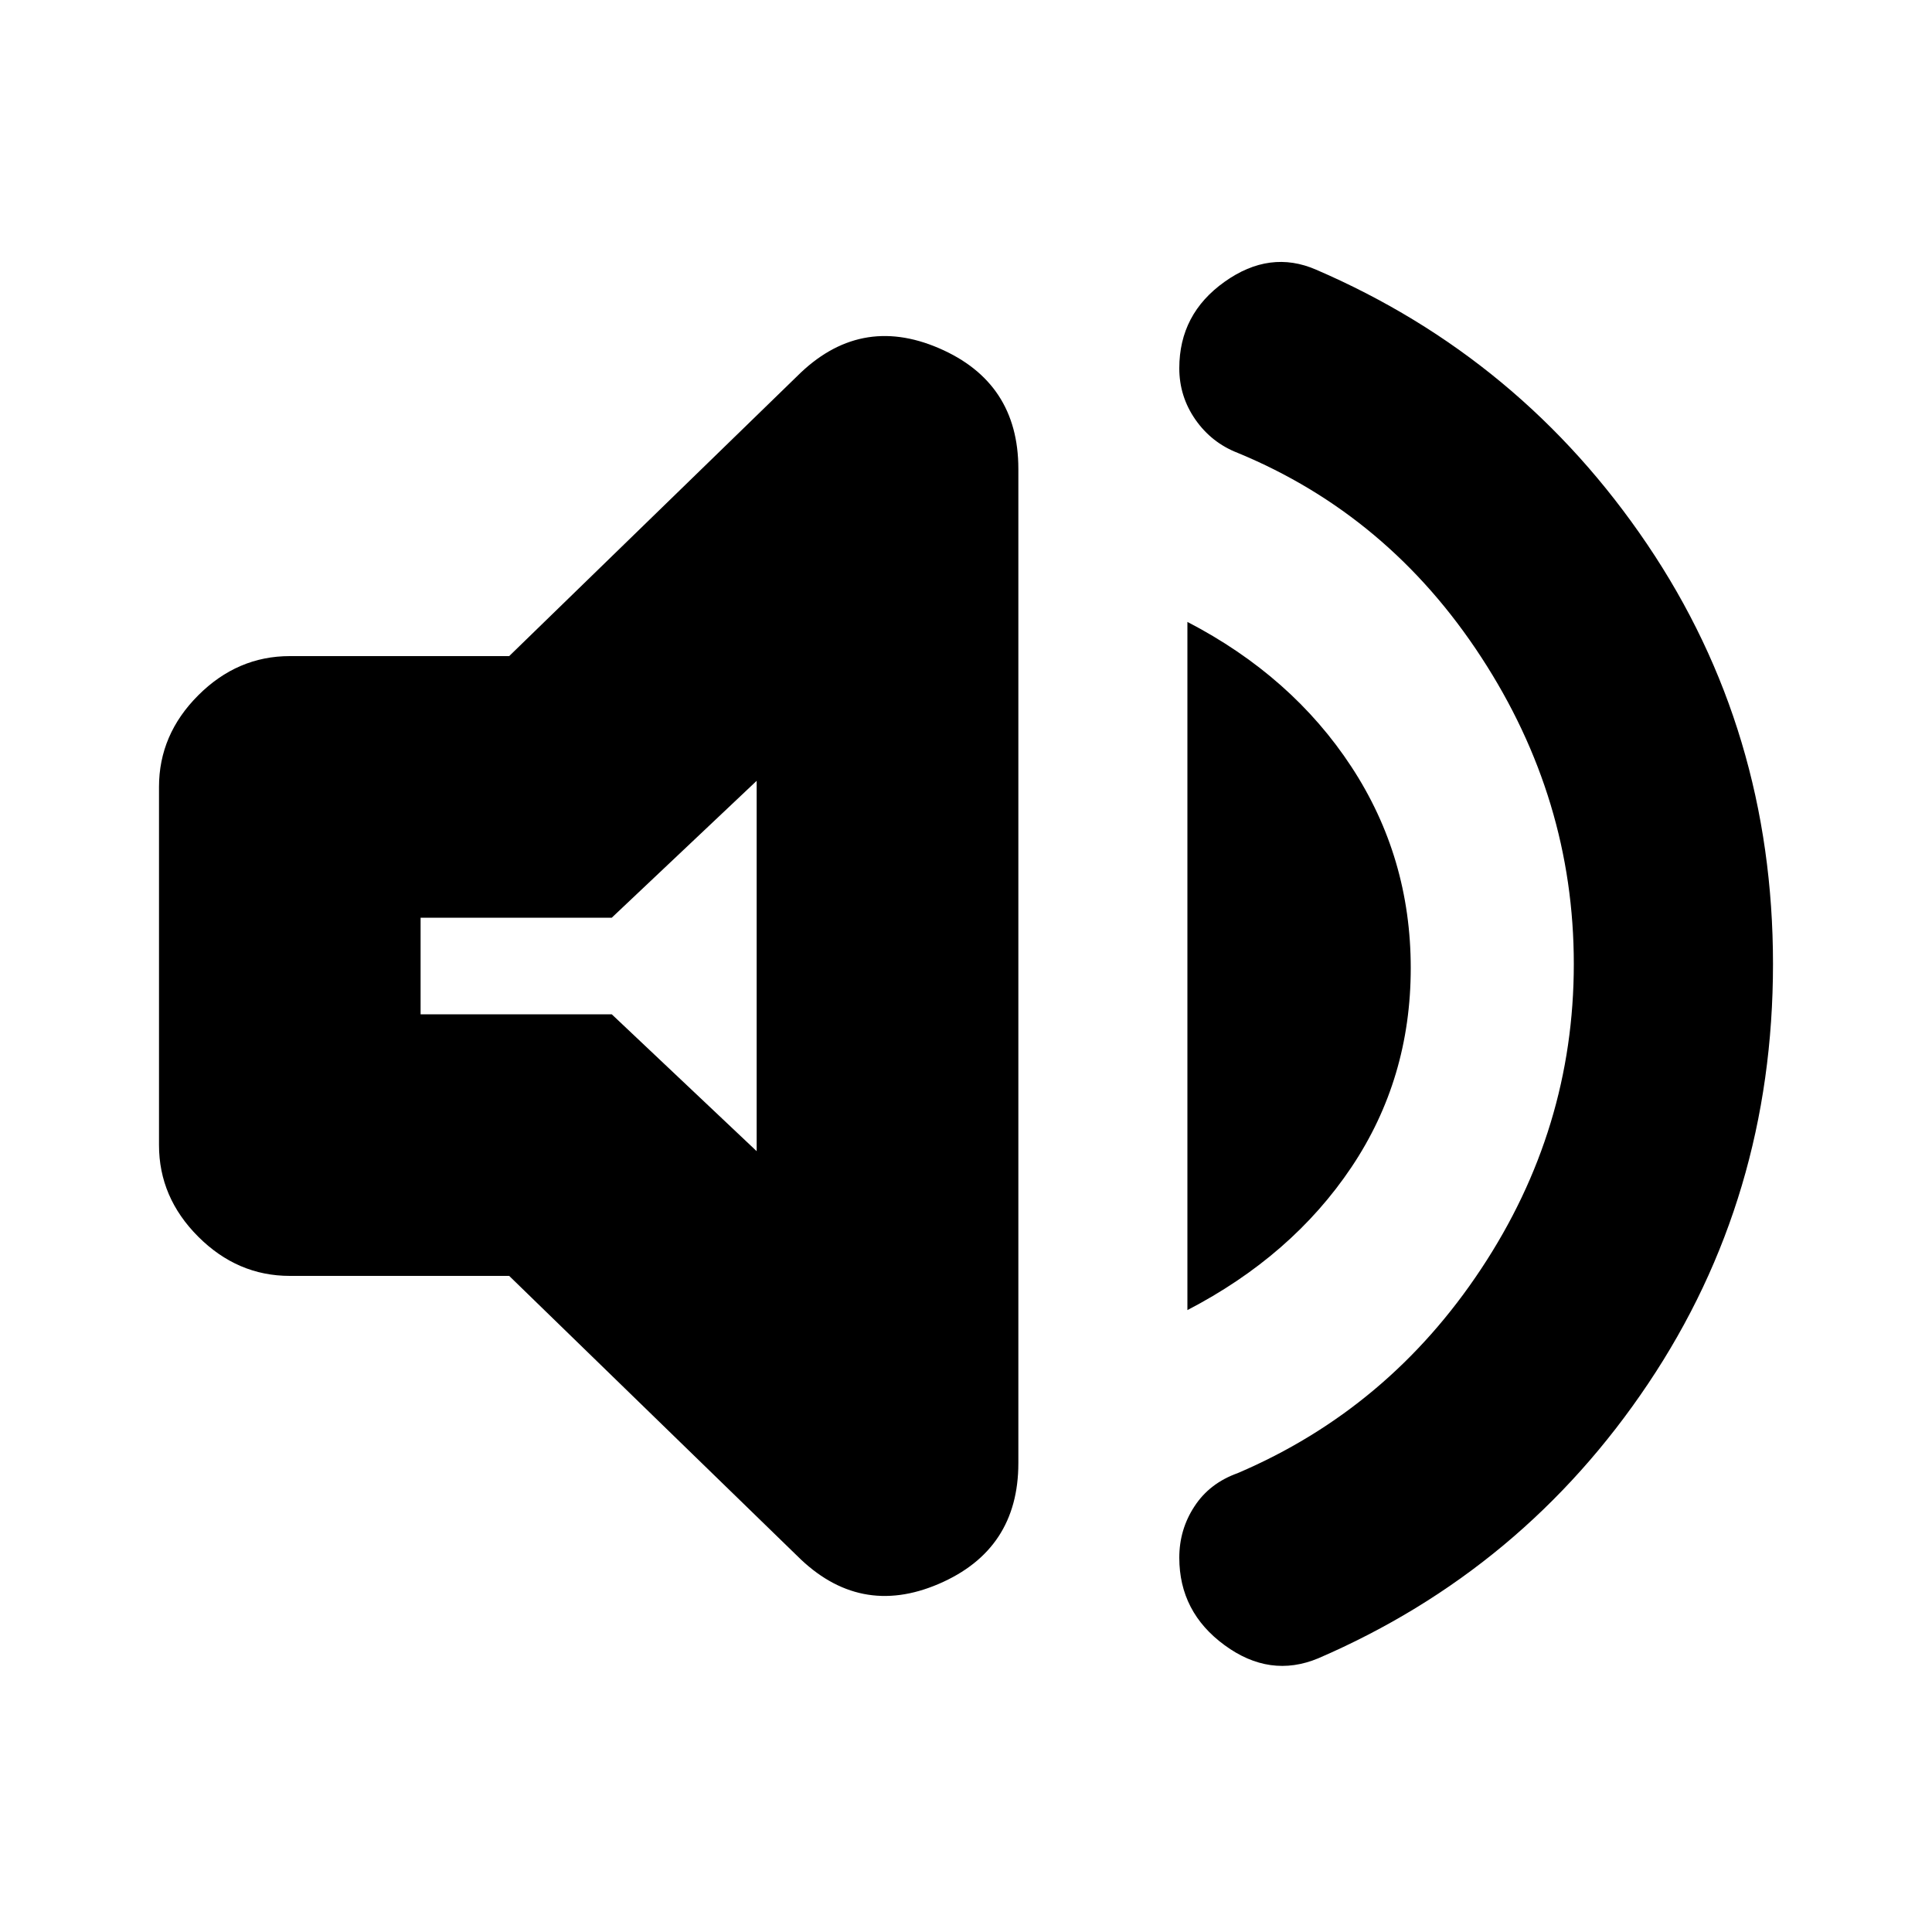 <svg xmlns="http://www.w3.org/2000/svg" height="20" width="20"><path d="M13.646 17.167Q13.146 17.375 12.677 17.031Q12.208 16.688 12.208 16.125Q12.208 15.833 12.365 15.594Q12.521 15.354 12.812 15.25Q14.375 14.583 15.333 13.135Q16.292 11.688 16.292 9.979Q16.292 8.271 15.333 6.802Q14.375 5.333 12.812 4.688Q12.542 4.583 12.375 4.344Q12.208 4.104 12.208 3.812Q12.208 3.25 12.677 2.917Q13.146 2.583 13.625 2.792Q15.75 3.708 17.052 5.635Q18.354 7.562 18.354 9.979Q18.354 12.396 17.062 14.323Q15.771 16.25 13.646 17.167ZM3 13.208Q2.458 13.208 2.052 12.802Q1.646 12.396 1.646 11.854V8.146Q1.646 7.604 2.052 7.198Q2.458 6.792 3 6.792H5.271L8.25 3.896Q8.896 3.25 9.719 3.604Q10.542 3.958 10.542 4.854V15.146Q10.542 16.042 9.719 16.396Q8.896 16.75 8.25 16.104L5.271 13.208ZM12.292 13.562V6.438Q13.375 7 13.99 7.938Q14.604 8.875 14.604 10.021Q14.604 11.167 13.99 12.083Q13.375 13 12.292 13.562ZM7.833 8.083 6.333 9.5H4.354V10.5H6.333L7.833 11.917ZM5.938 9.979Z"/></svg>